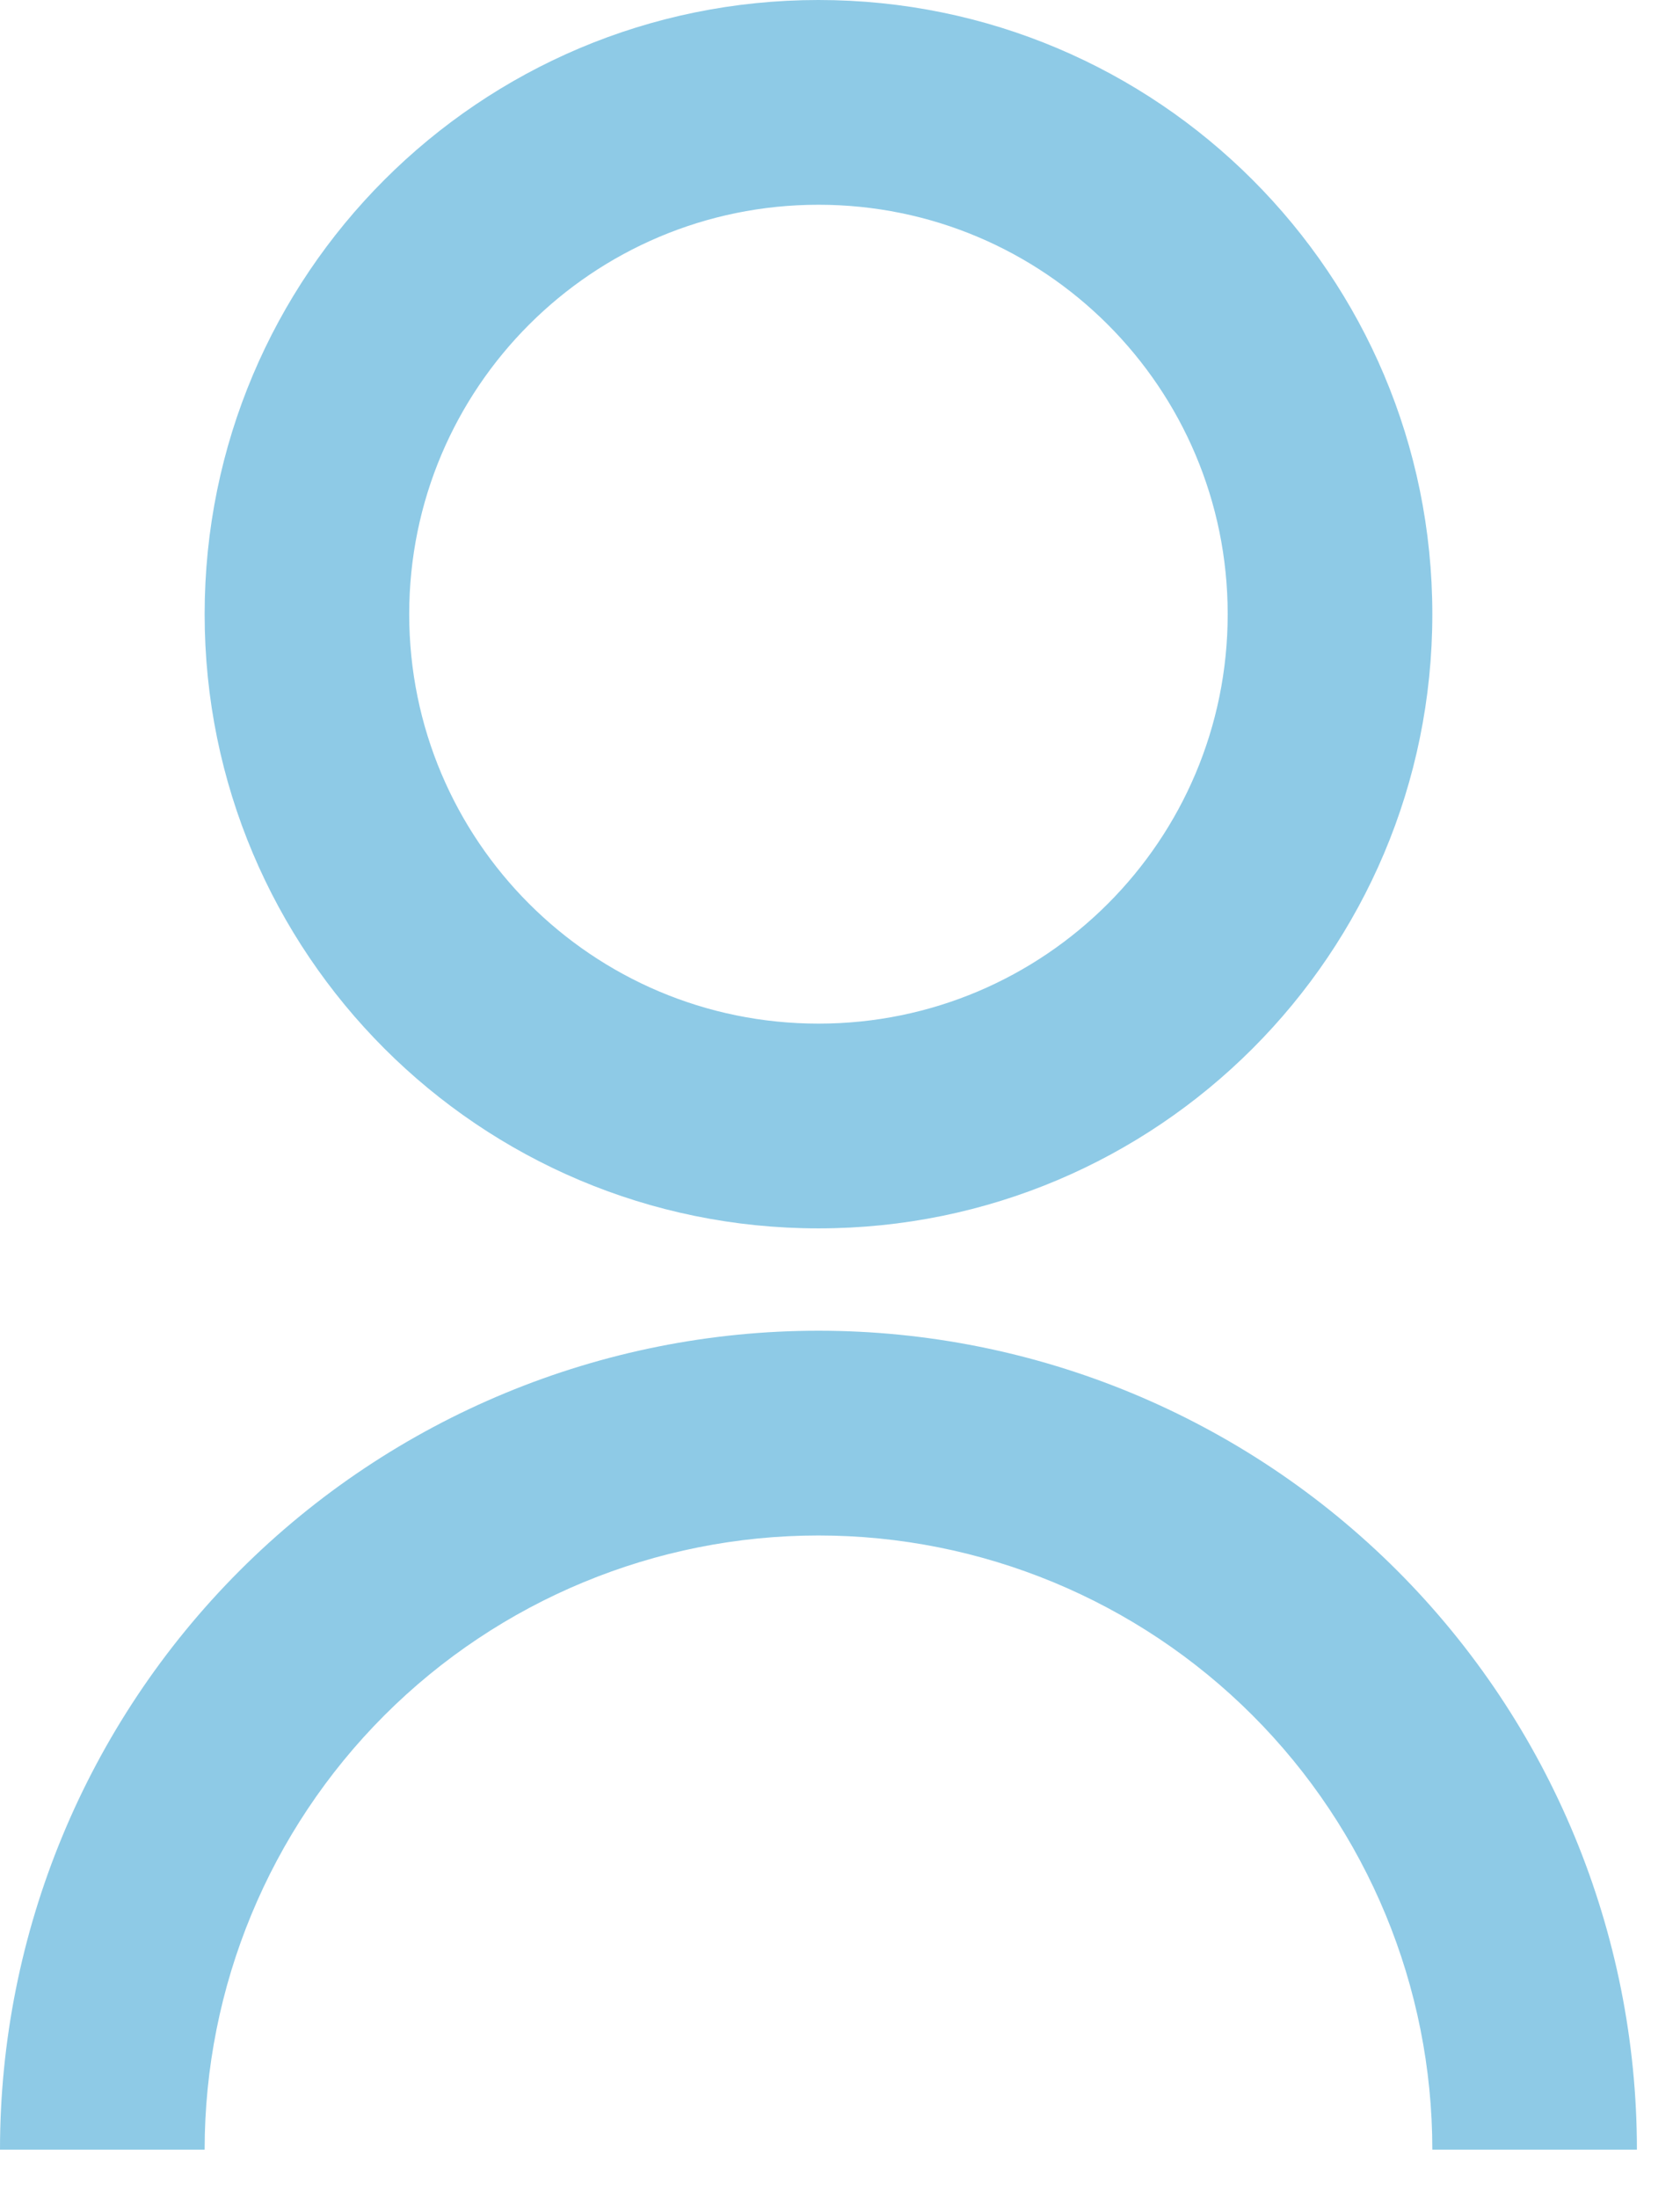 <svg width="26" height="34" viewBox="0 0 26 34" fill="none" xmlns="http://www.w3.org/2000/svg">
<path d="M0 33.25C0 29.891 1.335 26.669 3.71 24.293C6.085 21.918 9.307 20.583 12.667 20.583C16.026 20.583 19.248 21.918 21.623 24.293C23.999 26.669 25.333 29.891 25.333 33.25H22.167C22.167 30.73 21.166 28.314 19.384 26.532C17.603 24.751 15.186 23.75 12.667 23.75C10.147 23.75 7.731 24.751 5.949 26.532C4.168 28.314 3.167 30.73 3.167 33.25H0ZM12.667 19C7.418 19 3.167 14.749 3.167 9.5C3.167 4.251 7.418 0 12.667 0C17.915 0 22.167 4.251 22.167 9.5C22.167 14.749 17.915 19 12.667 19ZM12.667 15.833C16.166 15.833 19 12.999 19 9.5C19 6.001 16.166 3.167 12.667 3.167C9.168 3.167 6.333 6.001 6.333 9.5C6.333 12.999 9.168 15.833 12.667 15.833Z" fill="#8ECAE6"/>
</svg>
